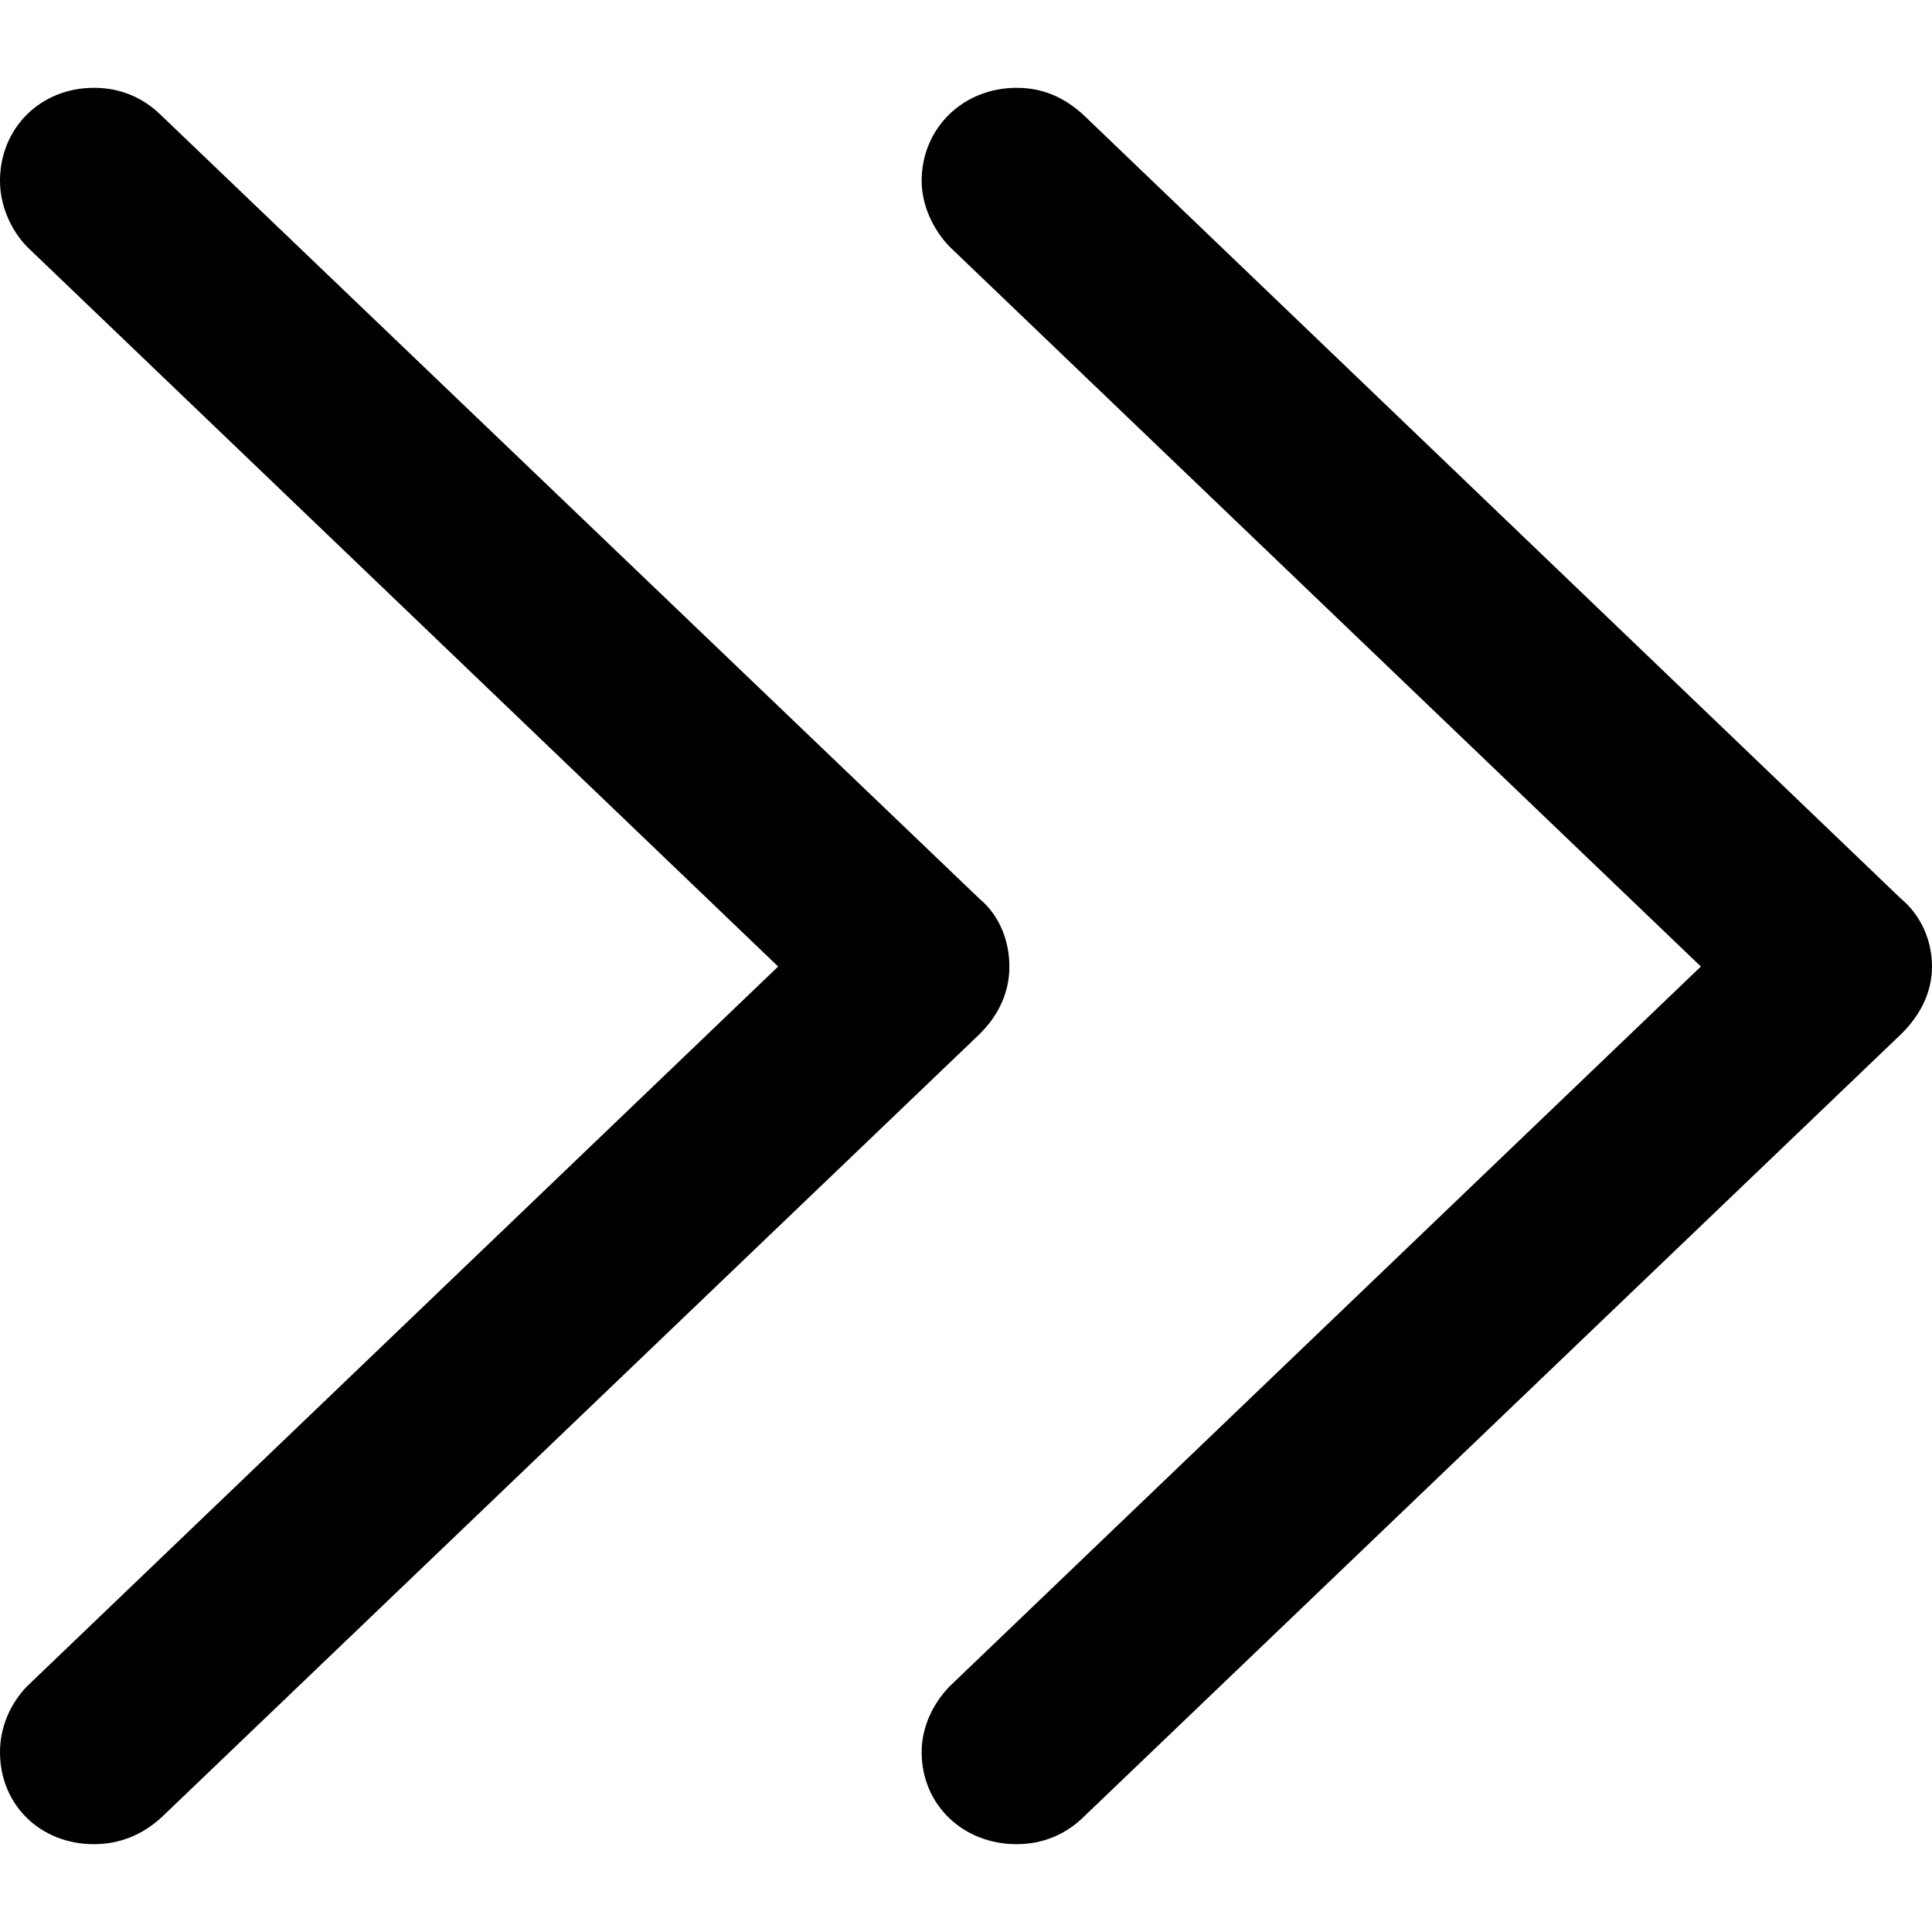 <svg xmlns="http://www.w3.org/2000/svg" viewBox="0 0 22 22">
  <path fill-rule="evenodd" d="M11.576,21 C11.881,21 12.14,20.885 12.34,20.689 L21.647,11.777 C21.871,11.558 22,11.294 22,11.006 C22,10.706 21.871,10.419 21.647,10.234 L12.34,1.311 C12.128,1.115 11.881,1 11.576,1 C10.965,1 10.495,1.461 10.495,2.059 C10.495,2.336 10.624,2.612 10.812,2.808 L19.368,11.006 L10.812,19.204 C10.624,19.4 10.495,19.664 10.495,19.952 C10.495,20.551 10.965,21 11.576,21 Z M1.069,21 C1.375,21 1.634,20.885 1.845,20.689 L11.153,11.777 C11.376,11.558 11.494,11.294 11.494,11.006 C11.494,10.706 11.376,10.419 11.153,10.234 L1.833,1.311 C1.634,1.115 1.375,1 1.069,1 C0.458,1 0,1.461 0,2.059 C0,2.336 0.118,2.612 0.306,2.808 L8.861,11.006 L0.306,19.204 C0.118,19.4 0,19.664 0,19.952 C0,20.551 0.458,21 1.069,21 Z"/>
</svg>
